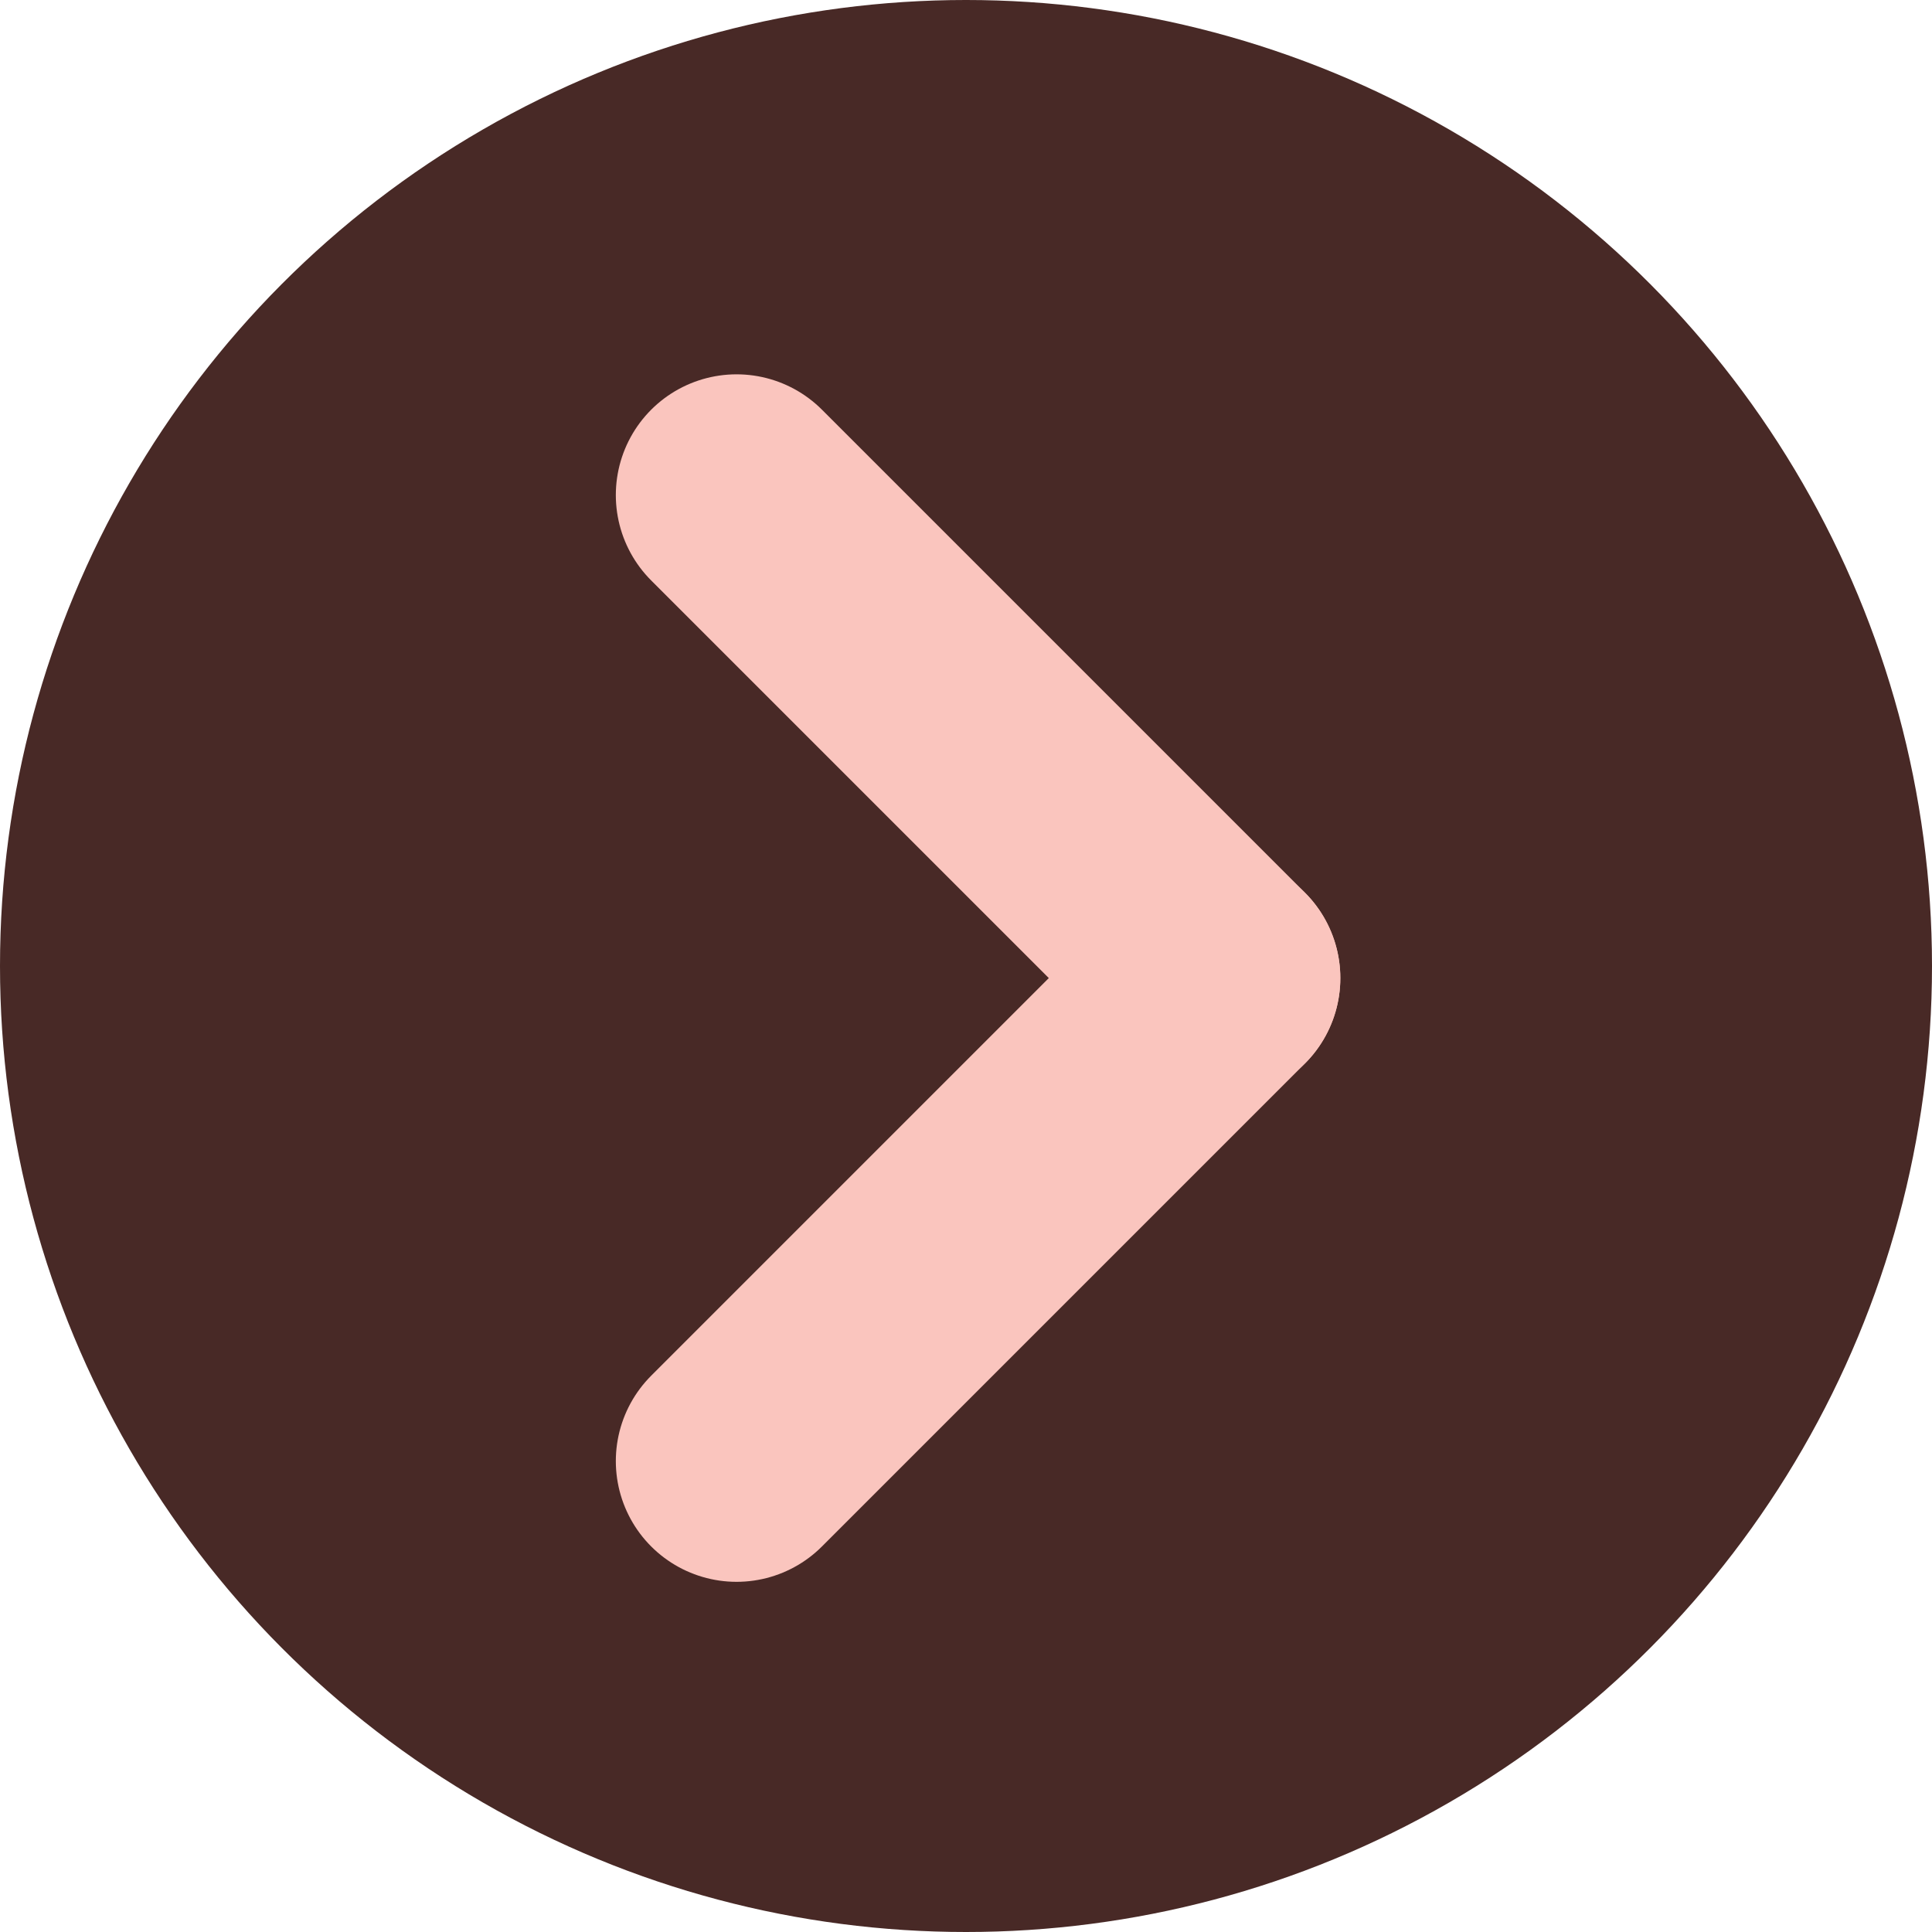 <svg id="_botaoHover" data-name="/botaoHover" xmlns="http://www.w3.org/2000/svg" width="80" height="80" viewBox="0 0 80 80">
  <circle id="Elipse_2" data-name="Elipse 2" cx="40" cy="40" r="40" fill="#482926"/>
  <line id="Linha_4" data-name="Linha 4" x2="20" y2="20" transform="translate(30.5 20.5)" fill="none" stroke="#fac5be" stroke-linecap="round" stroke-width="10"/>
  <line id="Linha_5" data-name="Linha 5" x1="20" y2="20" transform="translate(30.5 40.5)" fill="none" stroke="#fac5be" stroke-linecap="round" stroke-width="10"/>
</svg>
